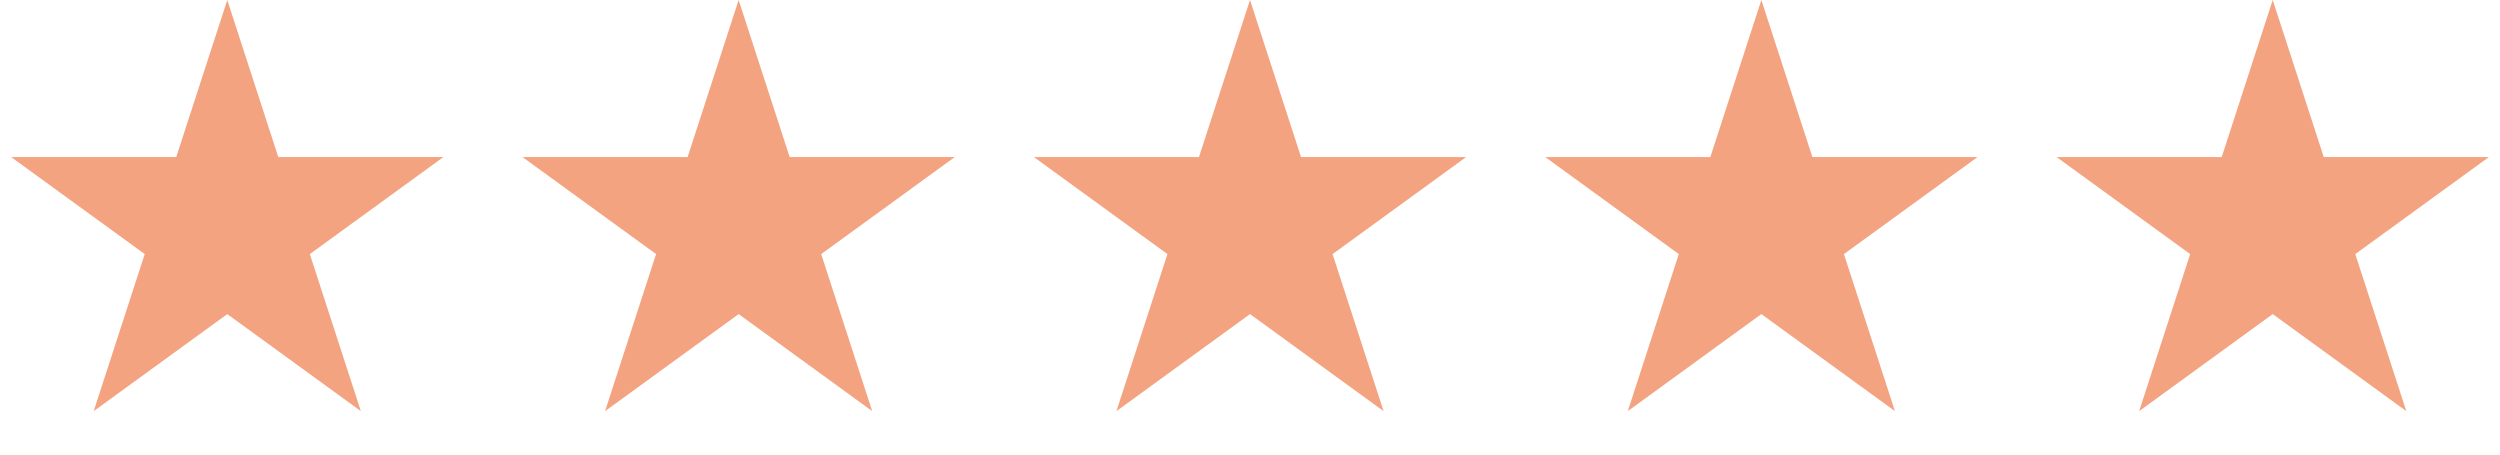 <svg width="88" height="16" viewBox="0 0 88 16" fill="none" xmlns="http://www.w3.org/2000/svg">
<path d="M8 0L9.796 5.528H15.608L10.906 8.944L12.702 14.472L8 11.056L3.298 14.472L5.094 8.944L0.392 5.528H6.204L8 0Z" fill="#F4A381"/>
<path d="M26 0L27.796 5.528H33.608L28.906 8.944L30.702 14.472L26 11.056L21.298 14.472L23.094 8.944L18.392 5.528H24.204L26 0Z" fill="#F4A381"/>
<path d="M44 0L45.796 5.528H51.608L46.906 8.944L48.702 14.472L44 11.056L39.298 14.472L41.094 8.944L36.392 5.528H42.204L44 0Z" fill="#F4A381"/>
<path d="M62 0L63.796 5.528H69.609L64.906 8.944L66.702 14.472L62 11.056L57.298 14.472L59.094 8.944L54.392 5.528H60.204L62 0Z" fill="#F4A381"/>
<path d="M80 0L81.796 5.528H87.609L82.906 8.944L84.702 14.472L80 11.056L75.298 14.472L77.094 8.944L72.391 5.528H78.204L80 0Z" fill="#F4A381"/>
</svg>
